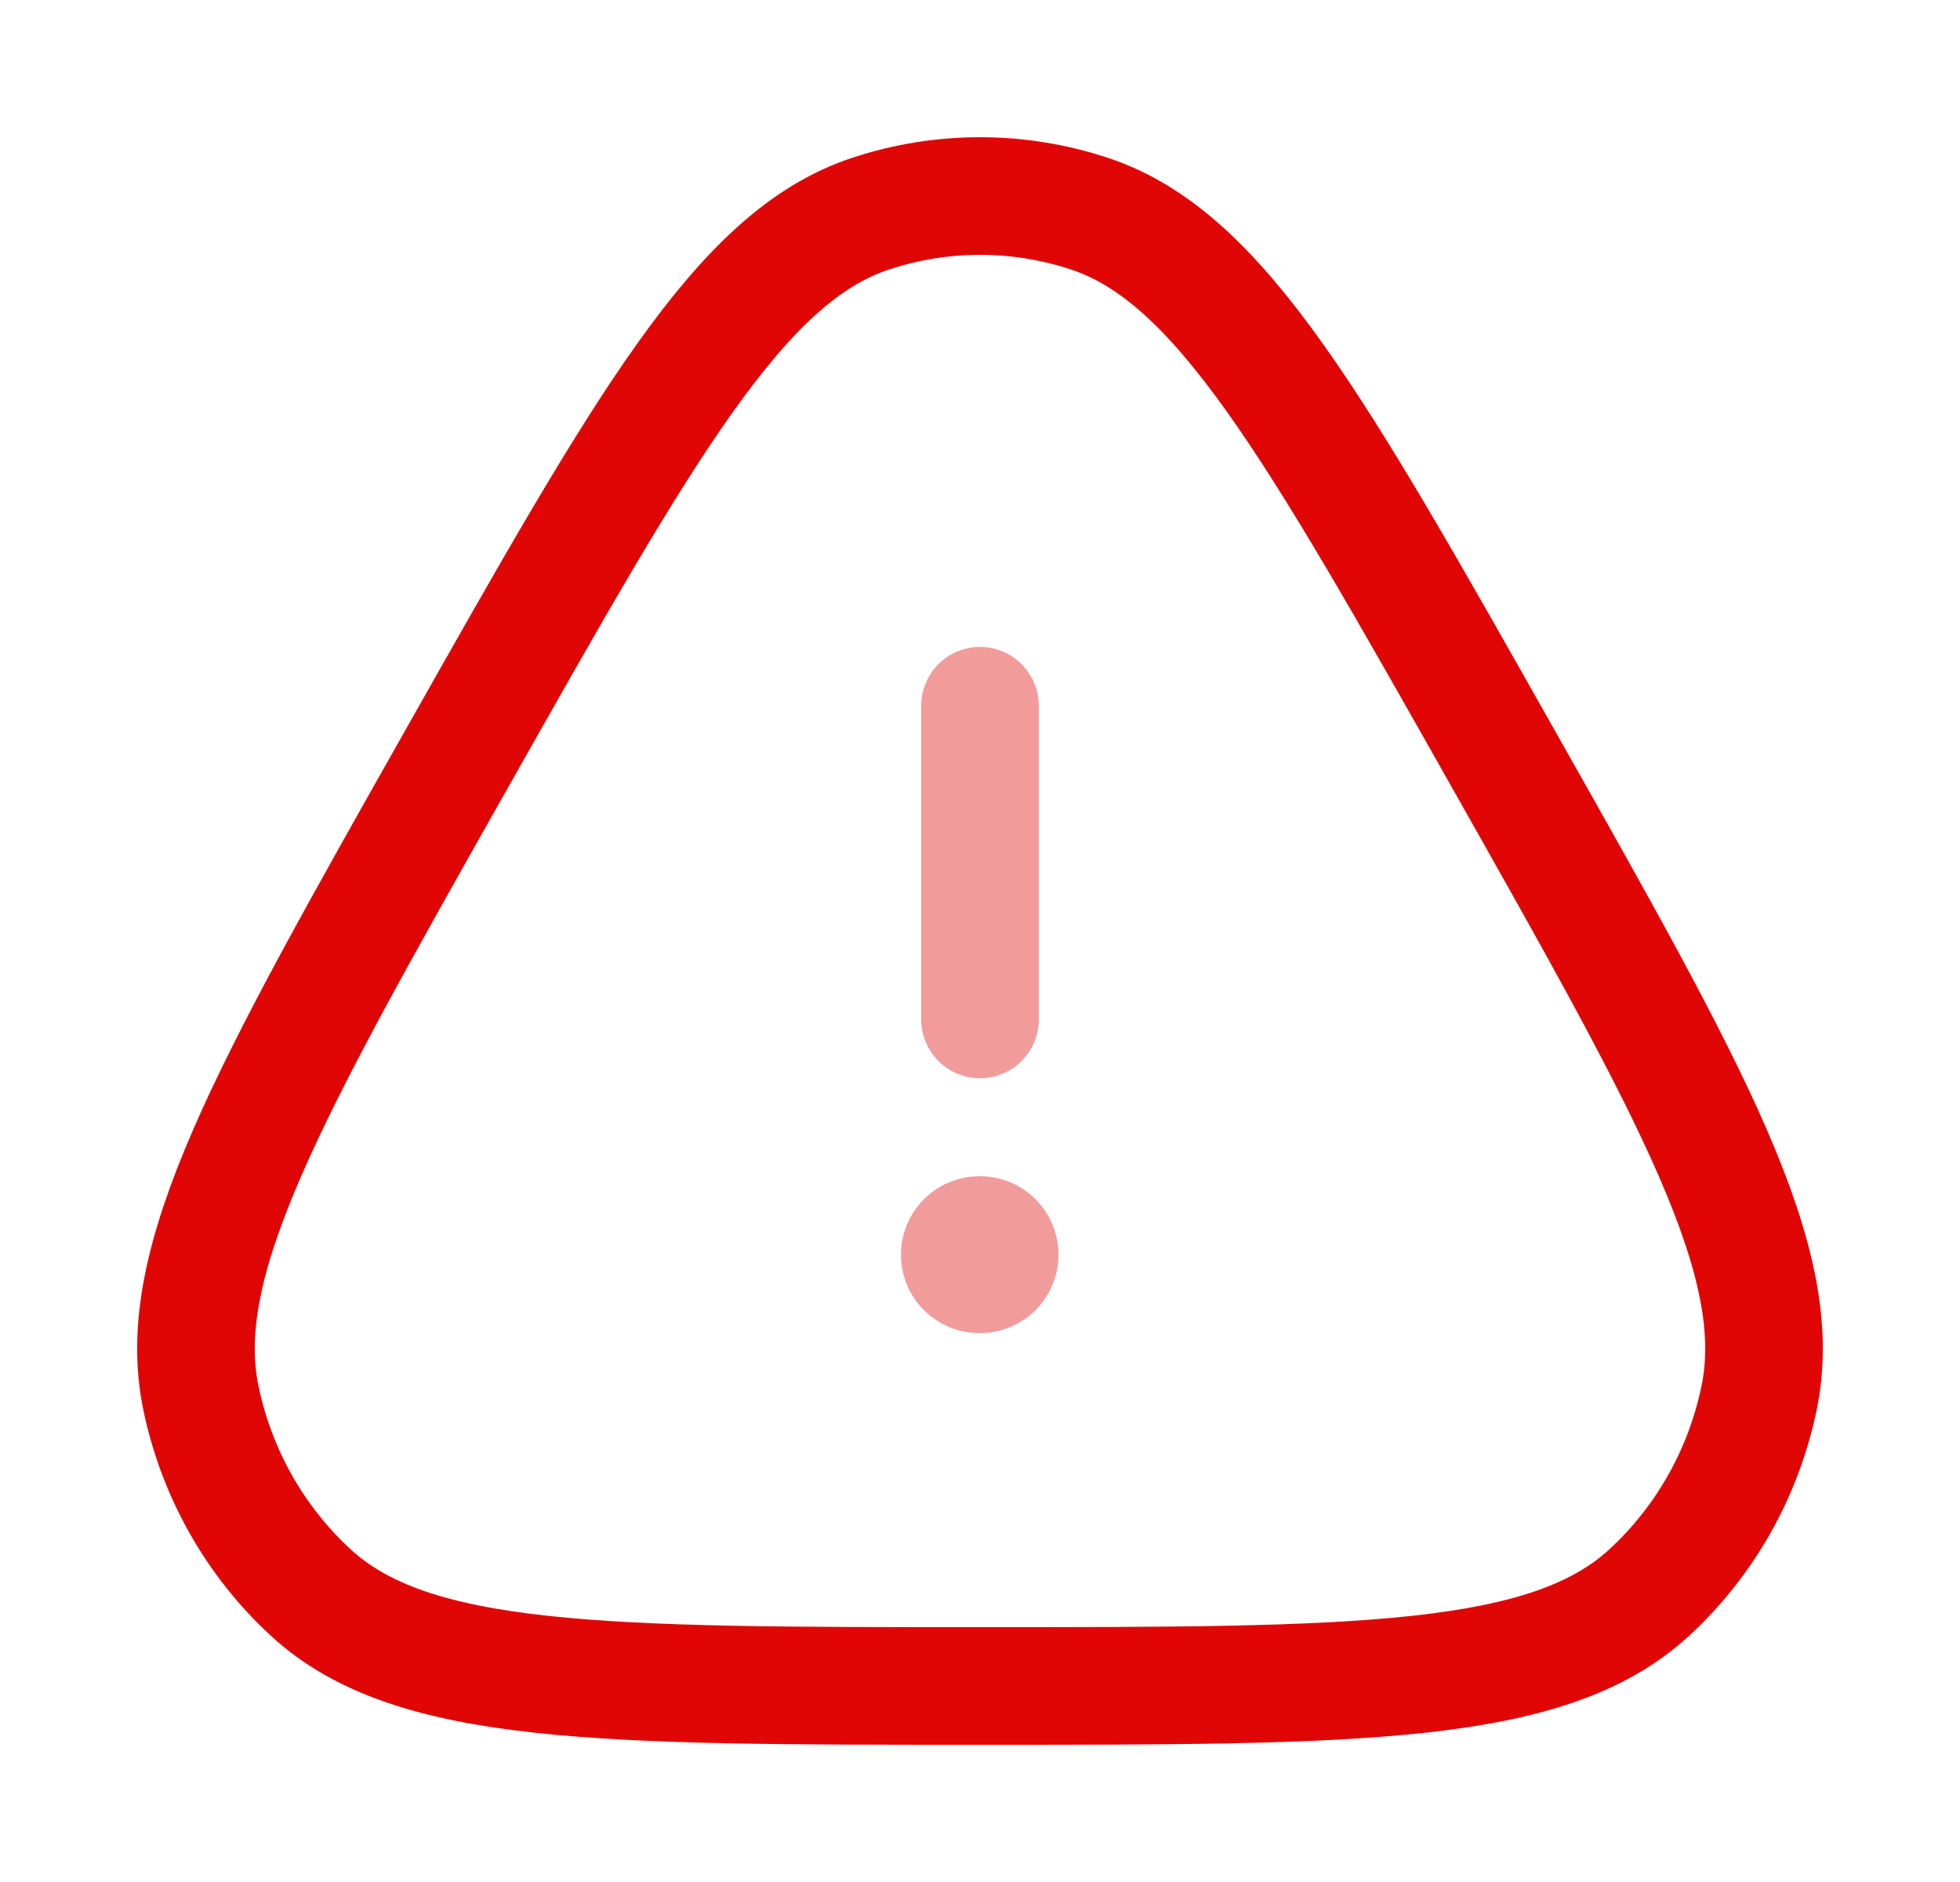 <svg width="25" height="24" viewBox="0 0 25 24" fill="none" xmlns="http://www.w3.org/2000/svg">
<path d="M5.822 9.683C8.235 5.412 9.442 3.277 11.098 2.727C12.009 2.424 12.991 2.424 13.902 2.727C15.558 3.277 16.765 5.412 19.178 9.683C21.592 13.954 22.799 16.089 22.437 17.829C22.238 18.787 21.747 19.655 21.035 20.31C19.741 21.5 17.327 21.5 12.5 21.5C7.673 21.5 5.259 21.5 3.965 20.31C3.253 19.655 2.762 18.787 2.563 17.829C2.201 16.089 3.408 13.954 5.822 9.683Z" stroke="#E00606" stroke-width="1.5"/>
<path opacity="0.4" d="M12.492 16H12.501" stroke="#E00606" stroke-width="2" stroke-linecap="round" stroke-linejoin="round"/>
<path opacity="0.4" d="M12.5 13V9" stroke="#E00606" stroke-width="1.5" stroke-linecap="round" stroke-linejoin="round"/>
</svg>
